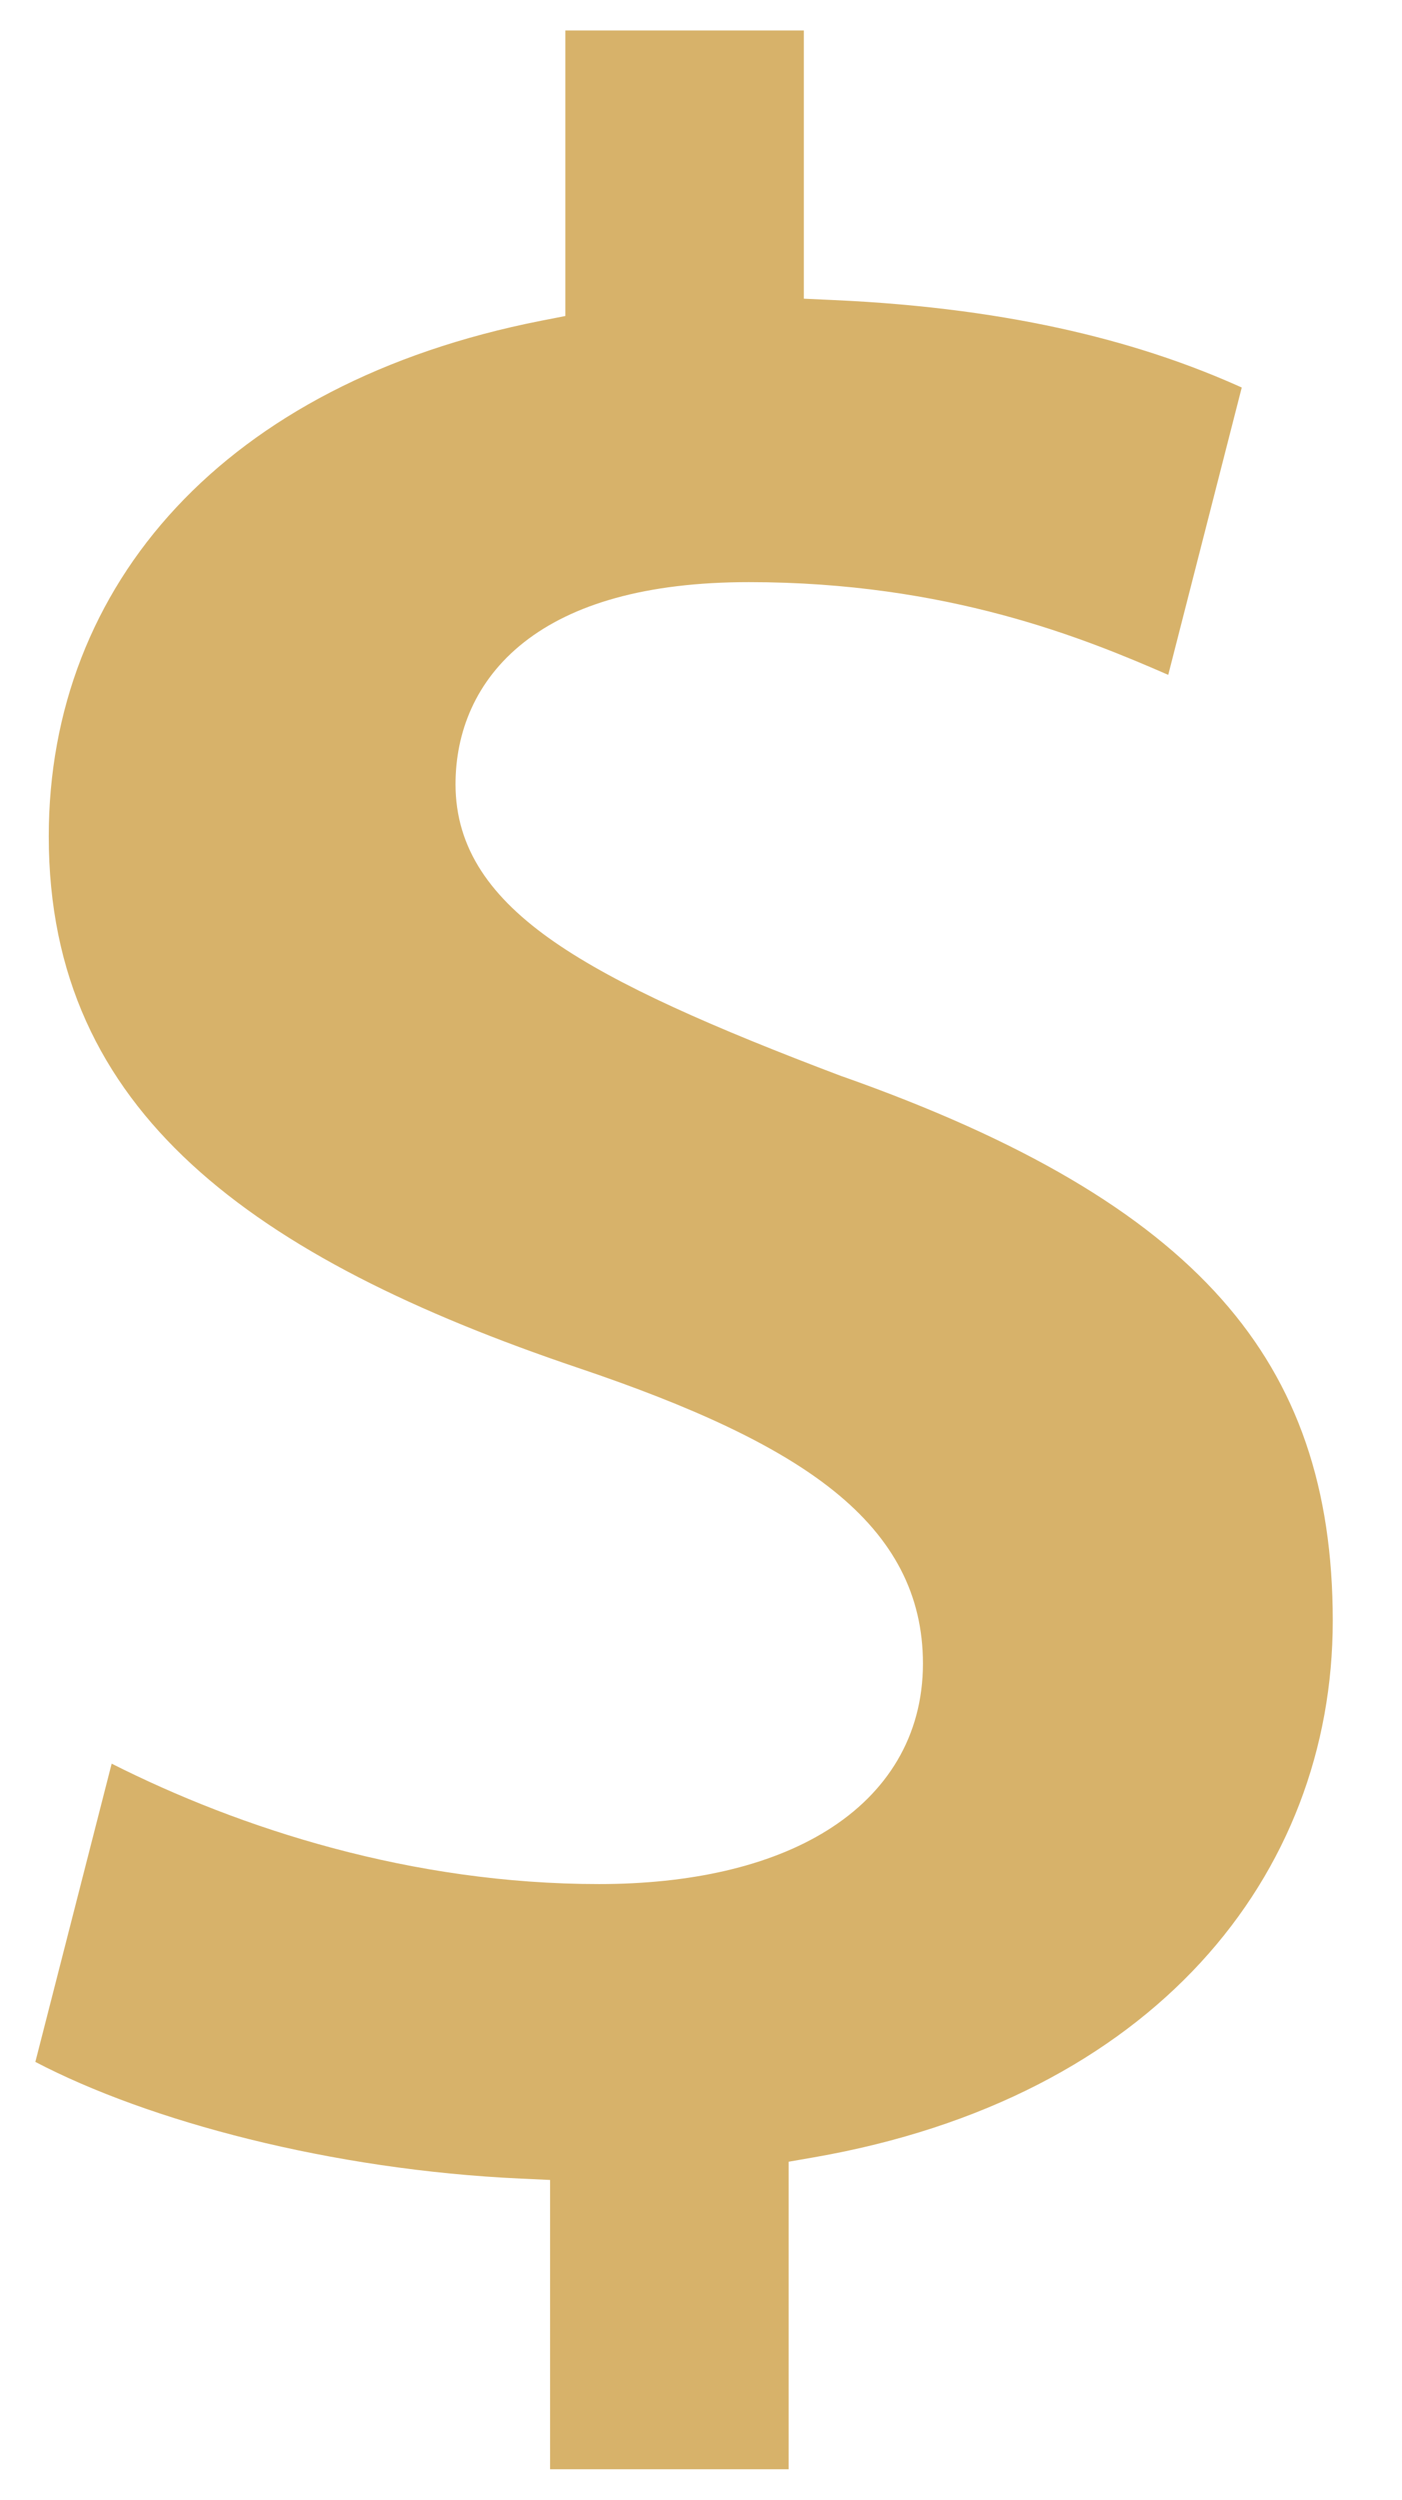 <svg width="23" height="41" viewBox="0 0 23 41" fill="#D7B26A" xmlns="http://www.w3.org/2000/svg">
<path d="M13.352 35.384L12.938 35.456V35.877V40.5H9.024V36.232V35.755L8.547 35.733C5.435 35.591 2.438 34.791 0.58 33.819L1.832 28.927C3.942 29.992 6.75 30.902 9.828 30.902C11.311 30.902 12.618 30.616 13.571 30.021C14.546 29.413 15.141 28.482 15.141 27.285C15.141 26.156 14.653 25.24 13.689 24.462C12.753 23.706 11.353 23.066 9.485 22.436L9.325 22.909L9.485 22.436C6.827 21.538 4.65 20.485 3.141 19.094C1.652 17.721 0.8 16.006 0.8 13.718C0.8 9.584 3.686 6.285 8.871 5.262L9.275 5.183V4.772V0.5H13.187V4.421V4.899L13.665 4.921C16.712 5.057 18.817 5.655 20.371 6.356L19.165 11.069C17.79 10.469 15.547 9.548 12.285 9.548C10.592 9.548 9.388 9.912 8.597 10.534C7.791 11.168 7.473 12.025 7.473 12.863C7.473 13.919 8.054 14.73 9.098 15.452C10.126 16.163 11.683 16.848 13.811 17.653L13.811 17.653L13.822 17.656C16.771 18.698 18.774 19.88 20.041 21.309C21.293 22.721 21.864 24.419 21.864 26.583C21.864 30.771 18.919 34.414 13.352 35.384Z" fill="#D7B26A" stroke=""/>
</svg>
